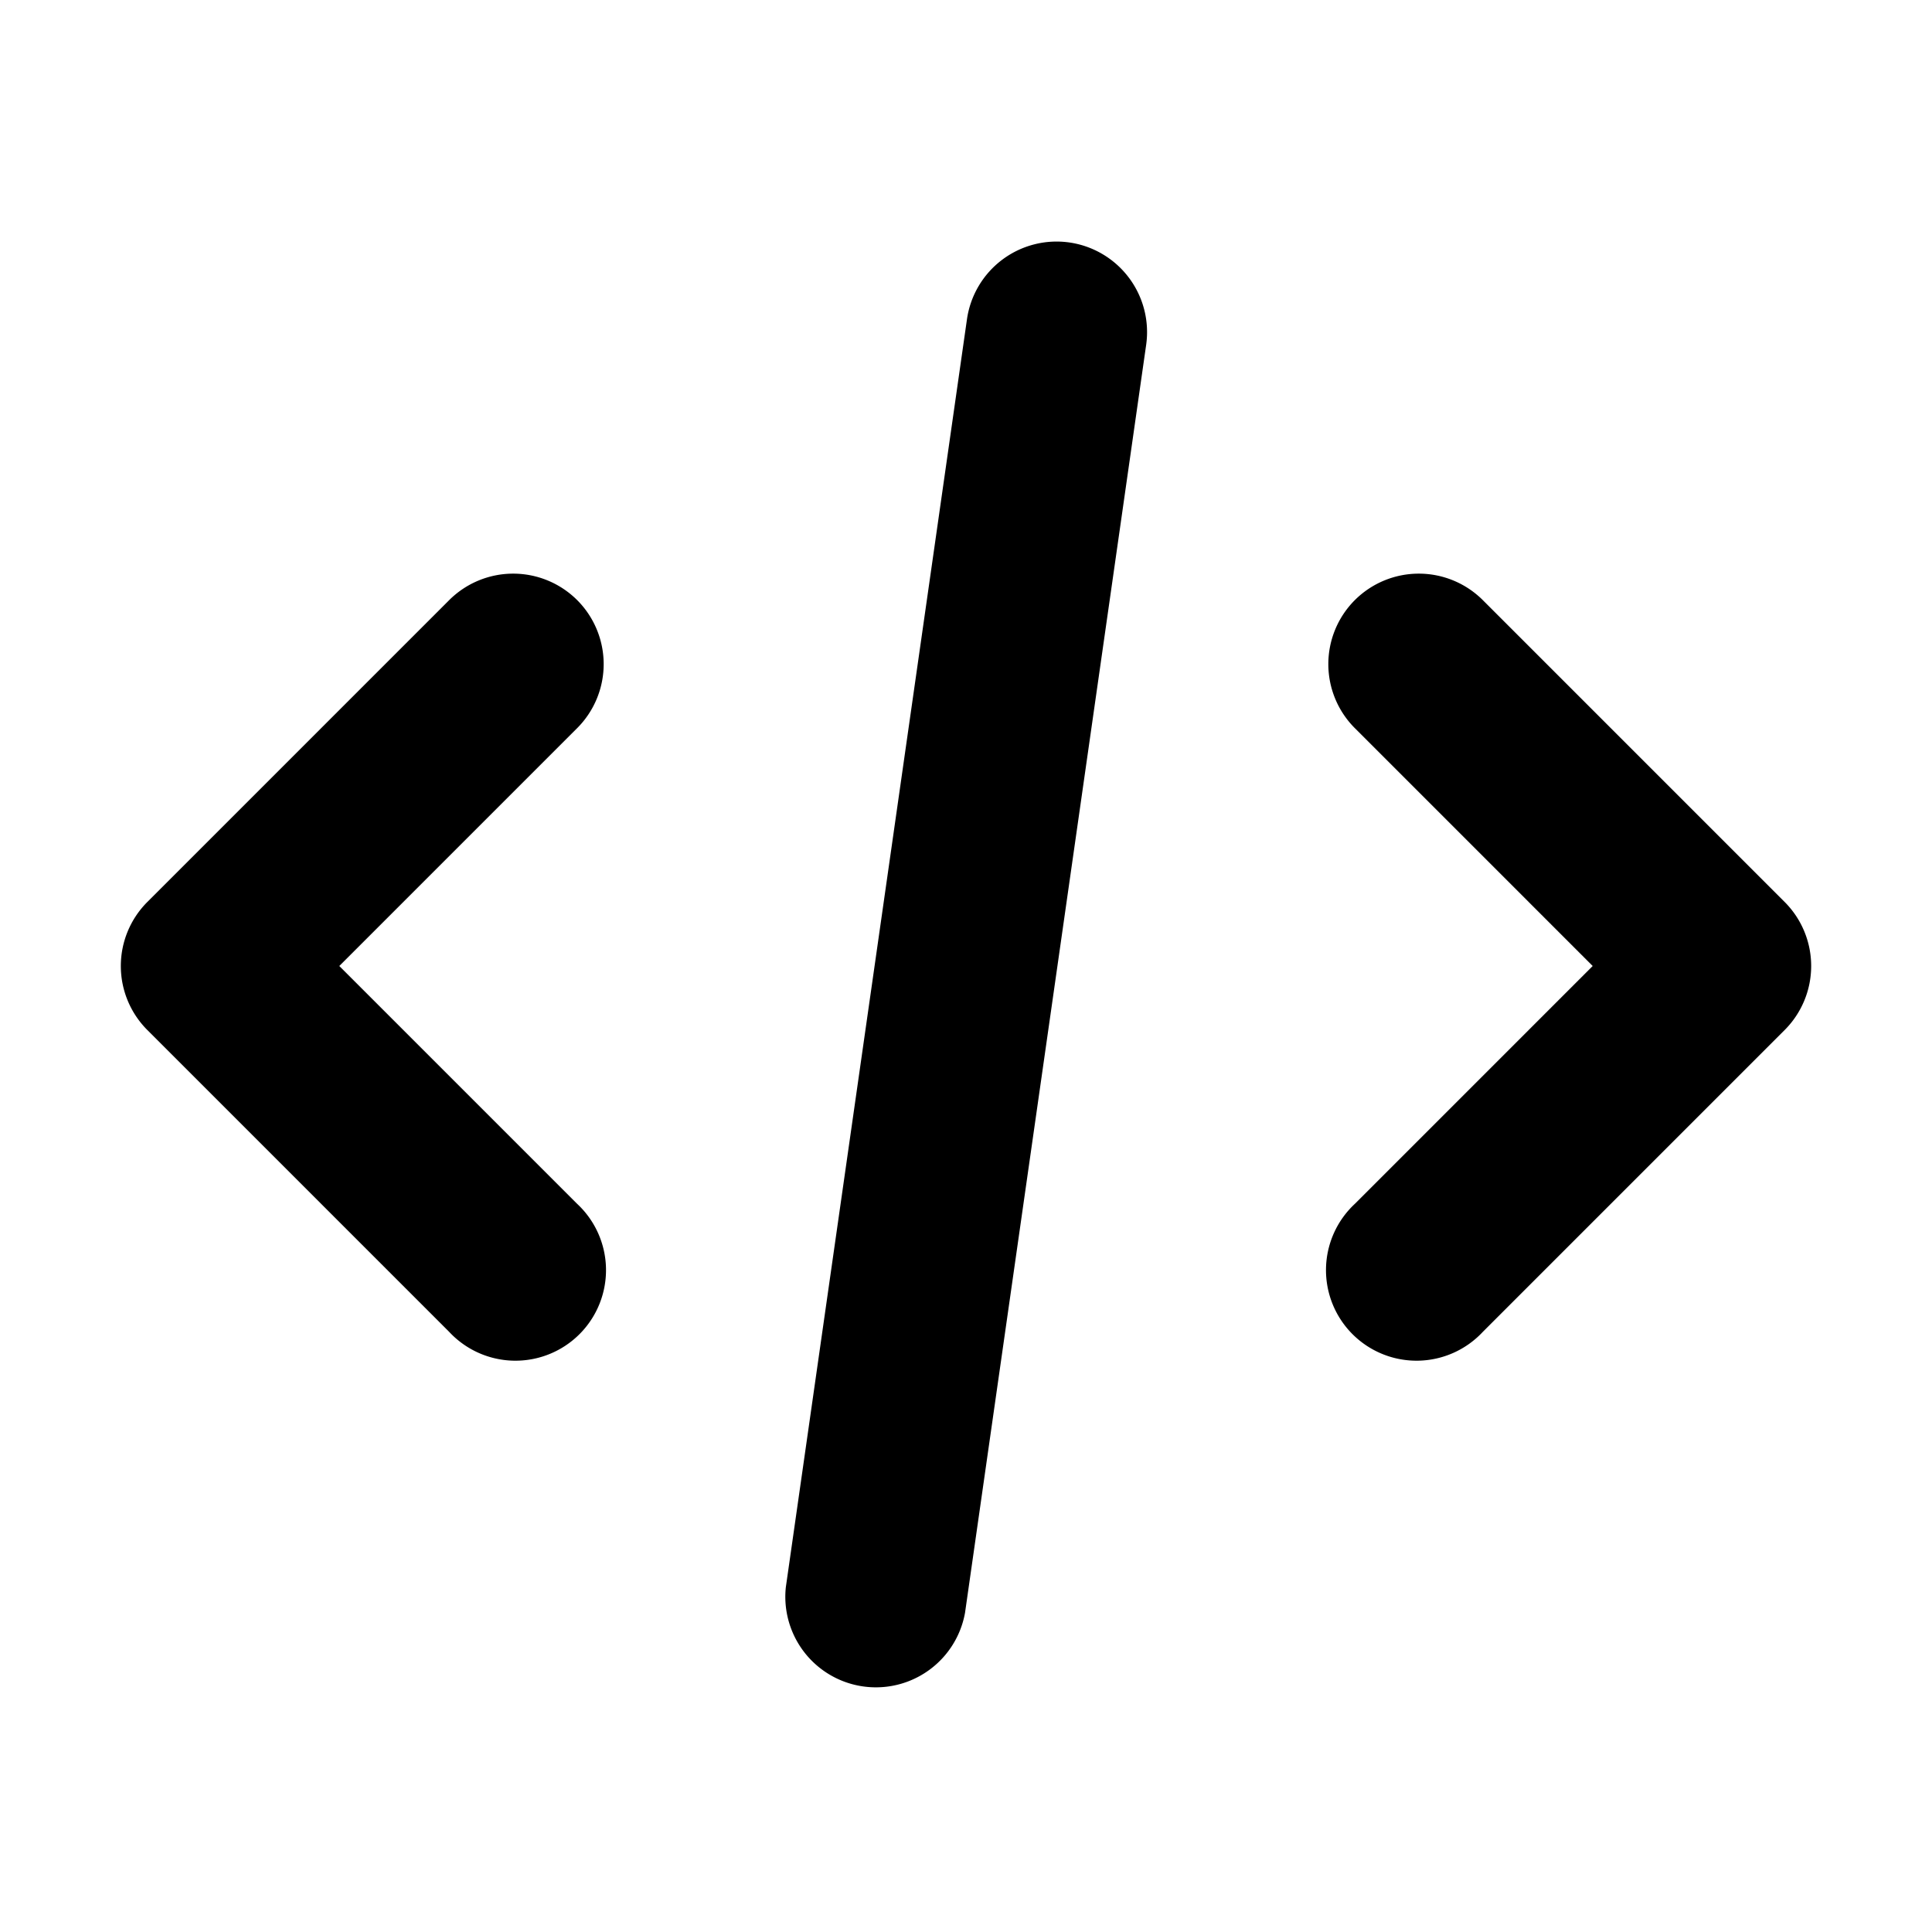 <svg xmlns="http://www.w3.org/2000/svg" viewBox="0 0 16 16" fill="currentColor"><path fill-rule="evenodd" d="M4.78 4.97a.75.75 0 0 1 0 1.06L2.81 8l1.97 1.97a.75.75 0 1 1-1.06 1.06l-2.5-2.5a.75.75 0 0 1 0-1.06l2.5-2.5a.75.75 0 0 1 1.06 0ZM11.22 4.97a.75.75 0 0 0 0 1.06L13.19 8l-1.97 1.97a.75.75 0 1 0 1.06 1.06l2.5-2.5a.75.75 0 0 0 0-1.06l-2.5-2.5a.75.75 0 0 0-1.06 0ZM8.856 2.008a.75.75 0 0 1 .636.848l-1.5 10.5a.75.75 0 0 1-1.484-.212l1.5-10.5a.75.75 0 0 1 .848-.636Z" clip-rule="evenodd" /></svg>